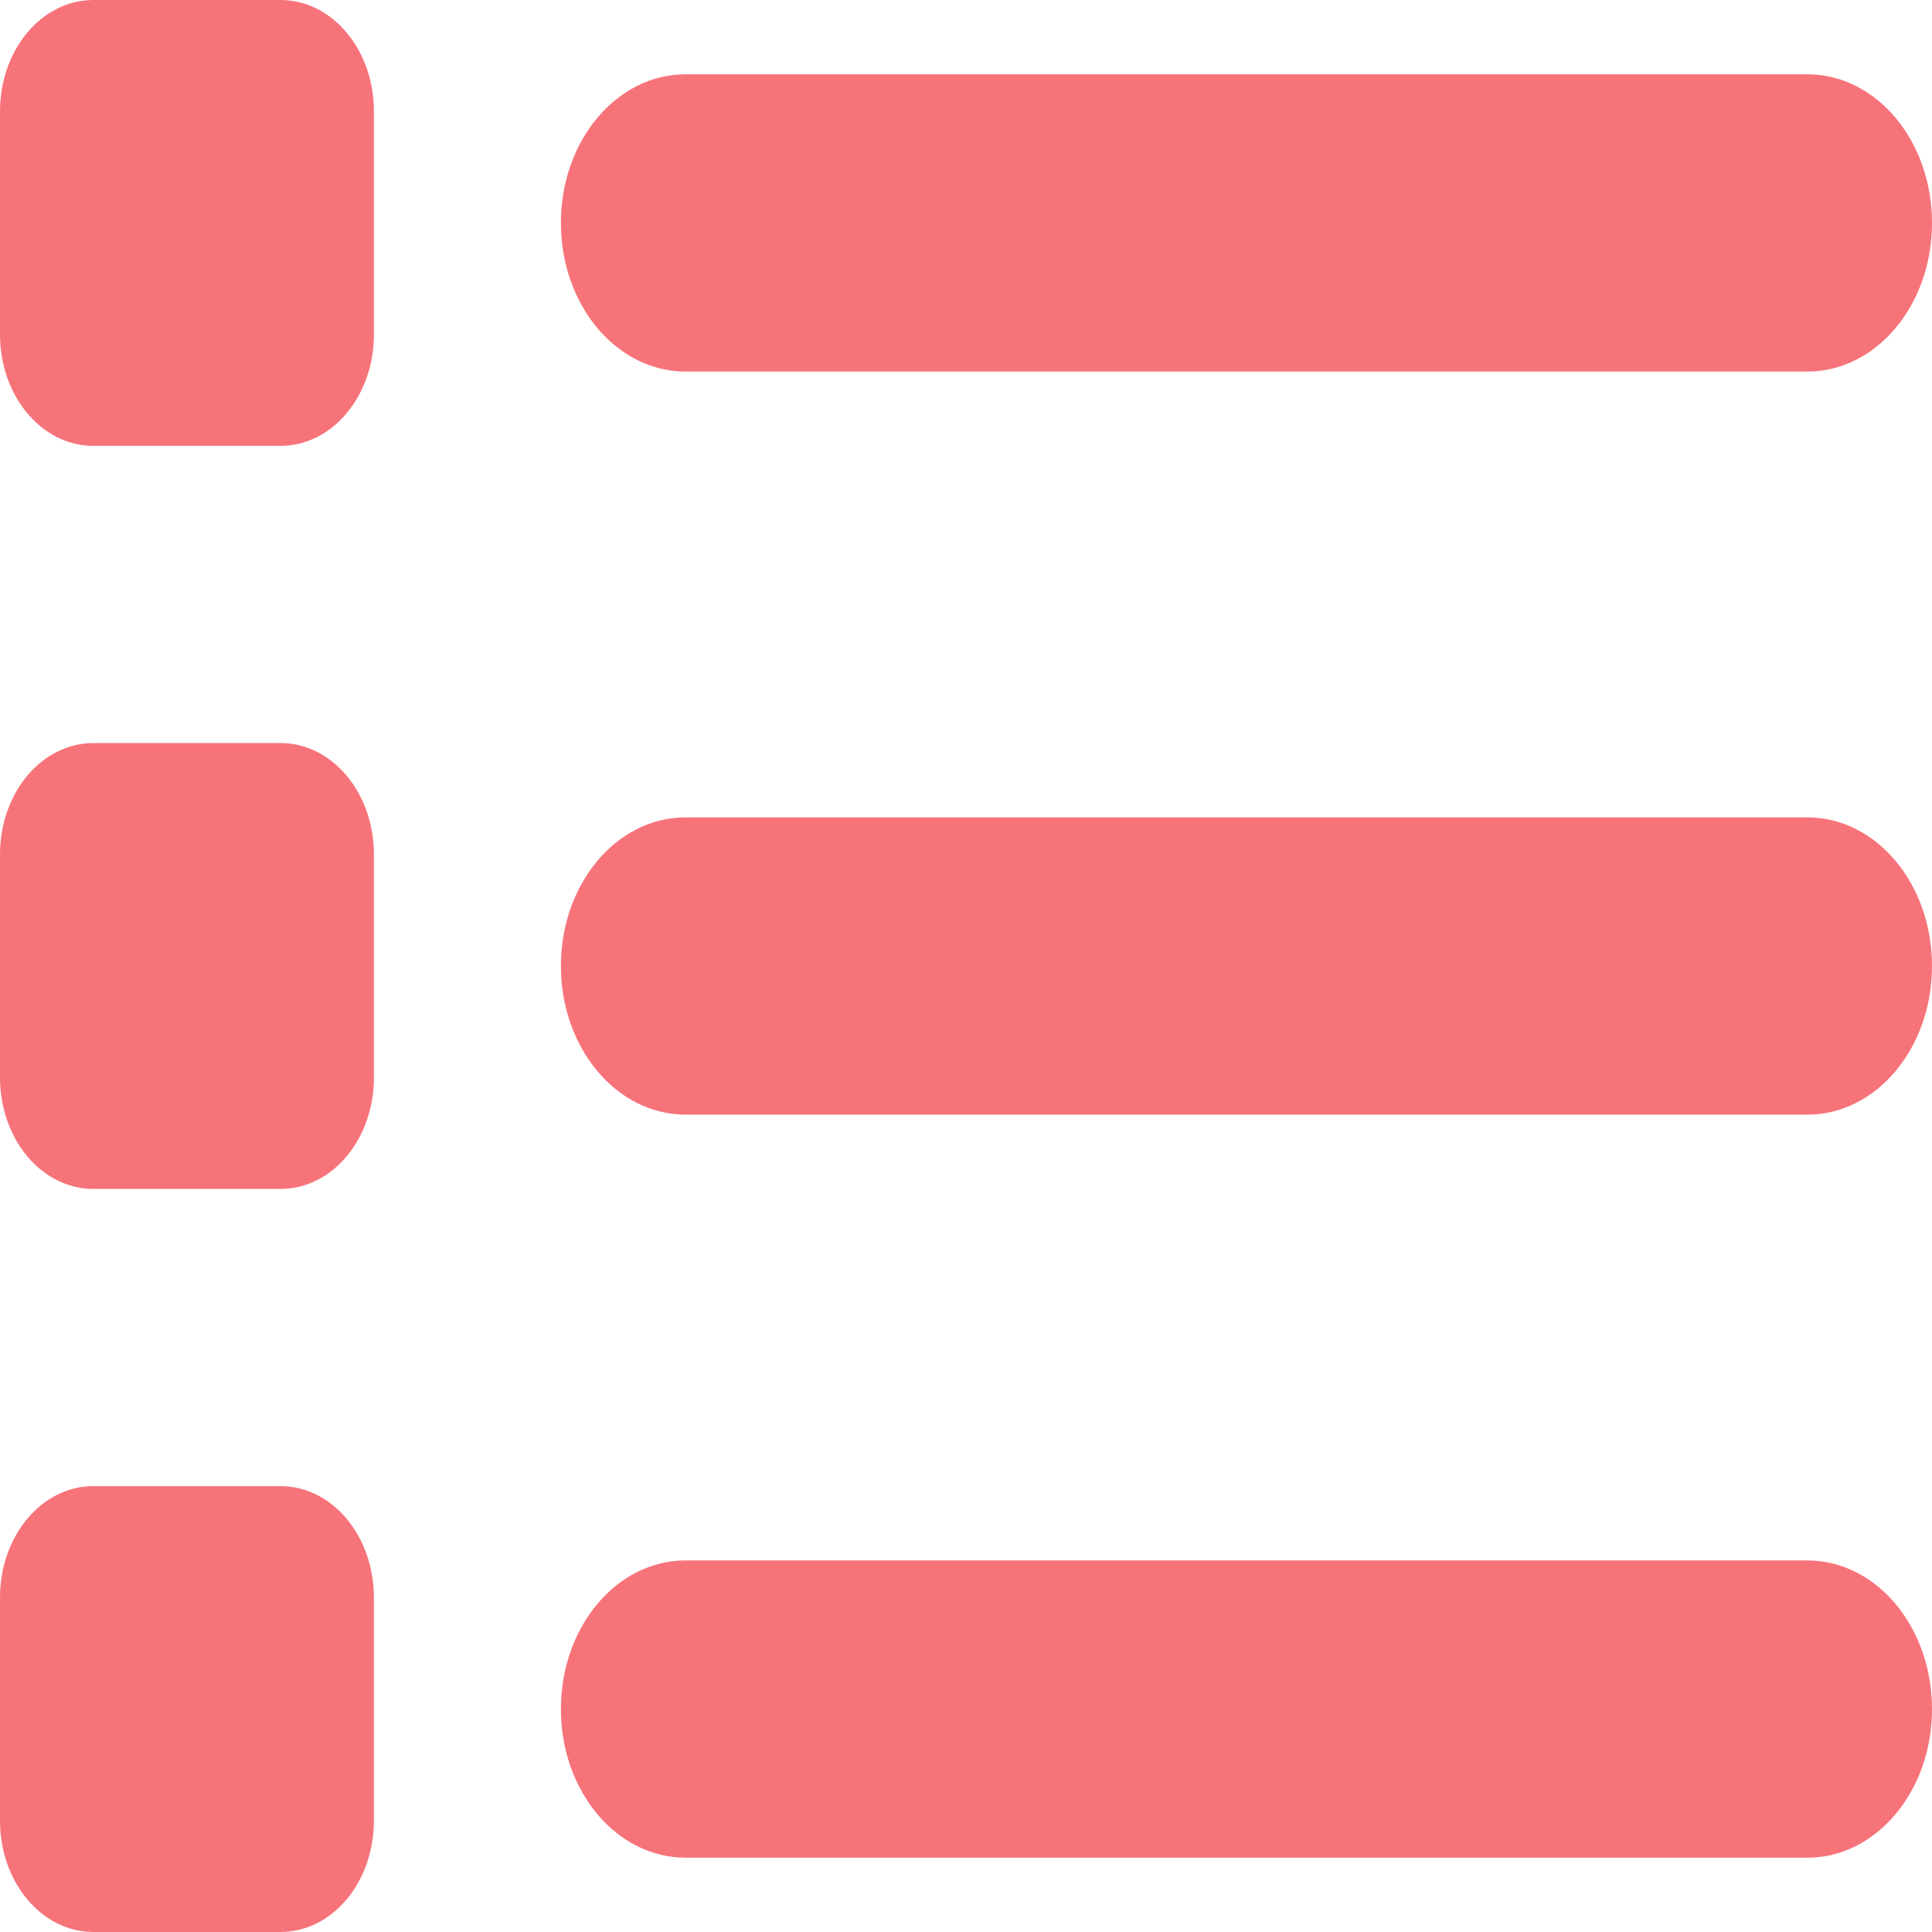 <svg width="28" height="28" viewBox="0 0 28 28" fill="none" xmlns="http://www.w3.org/2000/svg">
<path d="M1.355 0C0.604 0 6.10352e-05 0.72 6.10352e-05 1.615V4.846C6.10352e-05 5.741 0.604 6.462 1.355 6.462H4.065C4.815 6.462 5.419 5.741 5.419 4.846V1.615C5.419 0.72 4.815 0 4.065 0H1.355ZM9.936 1.077C8.936 1.077 8.129 2.039 8.129 3.231C8.129 4.422 8.936 5.385 9.936 5.385H26.194C27.193 5.385 28 4.422 28 3.231C28 2.039 27.193 1.077 26.194 1.077H9.936ZM9.936 11.846C8.936 11.846 8.129 12.809 8.129 14C8.129 15.191 8.936 16.154 9.936 16.154H26.194C27.193 16.154 28 15.191 28 14C28 12.809 27.193 11.846 26.194 11.846H9.936ZM9.936 22.615C8.936 22.615 8.129 23.578 8.129 24.769C8.129 25.961 8.936 26.923 9.936 26.923H26.194C27.193 26.923 28 25.961 28 24.769C28 23.578 27.193 22.615 26.194 22.615H9.936ZM6.10352e-05 12.385V15.615C6.10352e-05 16.511 0.604 17.231 1.355 17.231H4.065C4.815 17.231 5.419 16.511 5.419 15.615V12.385C5.419 11.489 4.815 10.769 4.065 10.769H1.355C0.604 10.769 6.10352e-05 11.489 6.10352e-05 12.385ZM1.355 21.538C0.604 21.538 6.10352e-05 22.259 6.10352e-05 23.154V26.385C6.10352e-05 27.28 0.604 28 1.355 28H4.065C4.815 28 5.419 27.28 5.419 26.385V23.154C5.419 22.259 4.815 21.538 4.065 21.538H1.355Z" fill="#F7737A"/>
</svg>
